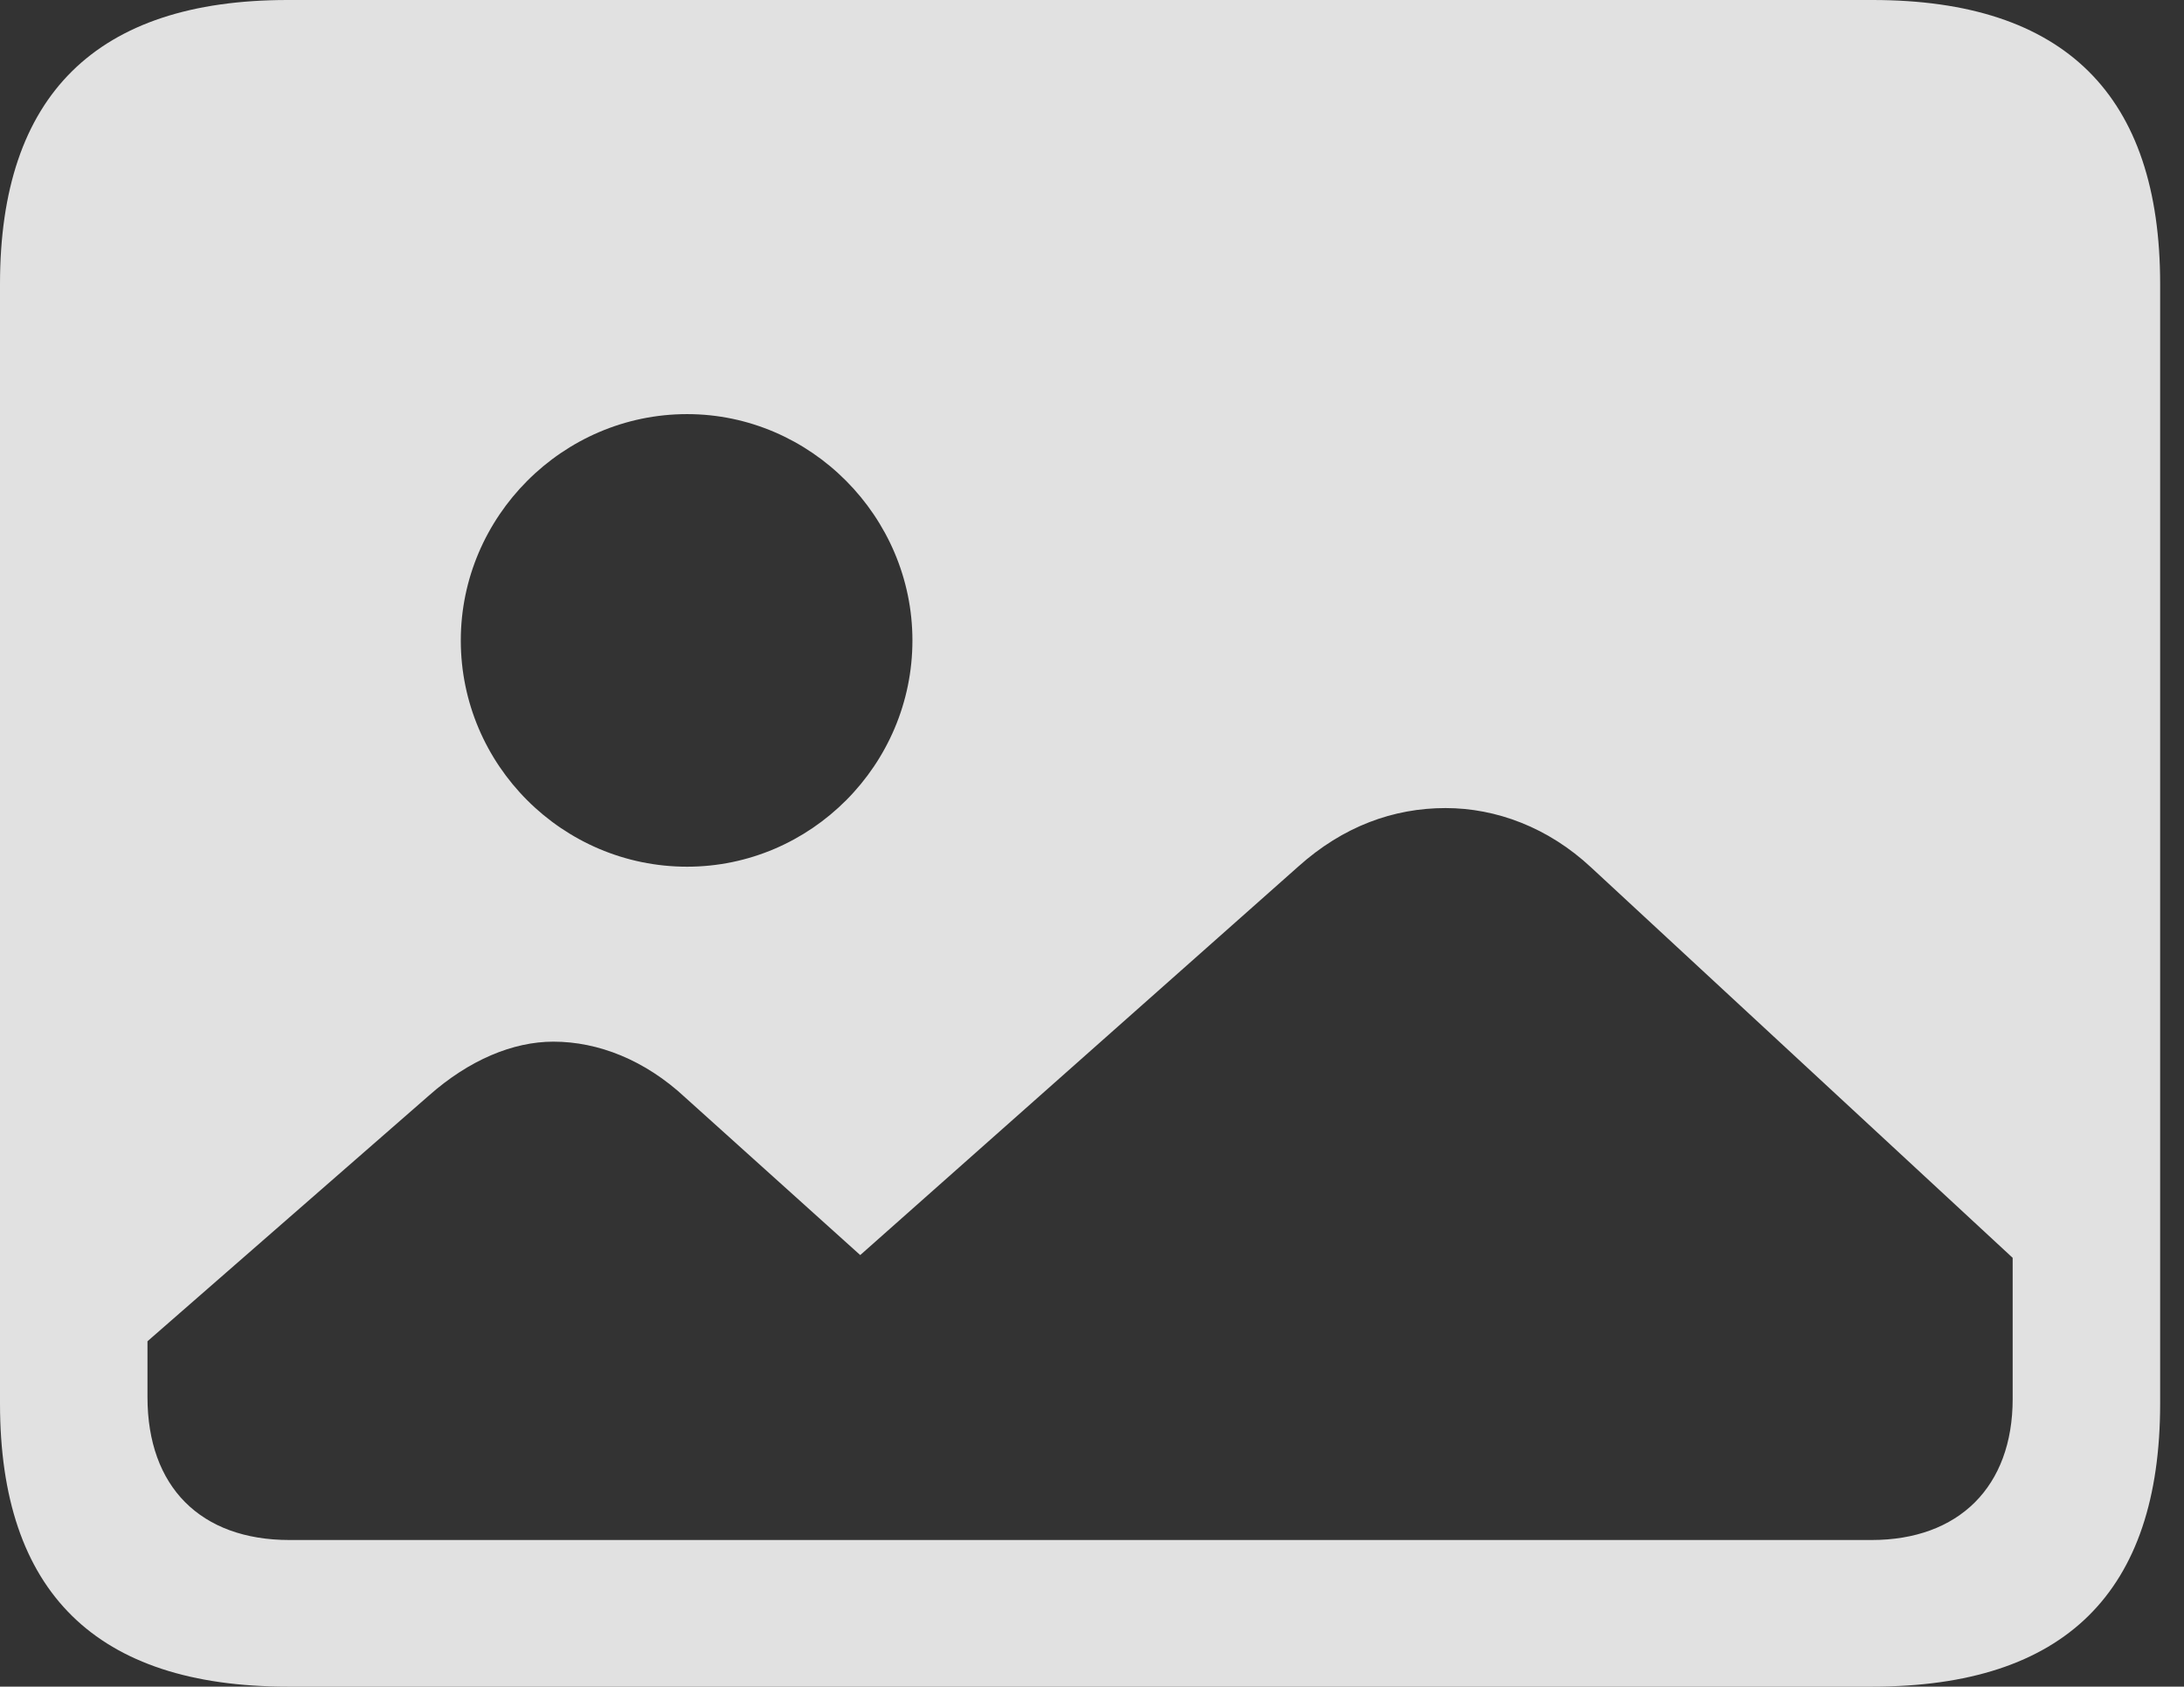 <?xml version="1.0" encoding="UTF-8"?>
<!--Generator: Apple Native CoreSVG 326-->
<!DOCTYPE svg
PUBLIC "-//W3C//DTD SVG 1.1//EN"
       "http://www.w3.org/Graphics/SVG/1.1/DTD/svg11.dtd">
<svg version="1.1" xmlns="http://www.w3.org/2000/svg" xmlns:xlink="http://www.w3.org/1999/xlink" viewBox="0 0 32.594 25.17">
 <rect x="0" y="0" width="32.594" height="25.17" fill="#333333" stroke="none"/>
 <g>
  <rect height="25.17" opacity="0" width="32.594" x="0" y="0"/>
  <path d="M32.238 4.238L32.238 20.945C32.238 23.762 30.816 25.17 27.945 25.17L4.293 25.17C1.436 25.17 0 23.762 0 20.945L0 4.238C0 1.422 1.436 0 4.293 0L27.945 0C30.816 0 32.238 1.422 32.238 4.238ZM19.373 12.934L12.838 18.73L10.227 16.379C9.625 15.818 8.928 15.545 8.258 15.545C7.656 15.545 7 15.818 6.398 16.352L2.201 20.016L2.201 20.85C2.201 22.189 2.994 22.982 4.32 22.982L27.932 22.982C29.23 22.982 30.037 22.189 30.037 20.877L30.037 18.771L23.748 12.947C23.105 12.346 22.326 12.059 21.574 12.059C20.795 12.059 20.043 12.332 19.373 12.934ZM6.877 9.557C6.877 11.416 8.395 12.934 10.254 12.934C12.1 12.934 13.617 11.416 13.617 9.557C13.617 7.711 12.1 6.18 10.254 6.18C8.395 6.18 6.877 7.711 6.877 9.557Z" fill="white" fill-opacity="0.85"/>
 </g>
</svg>
